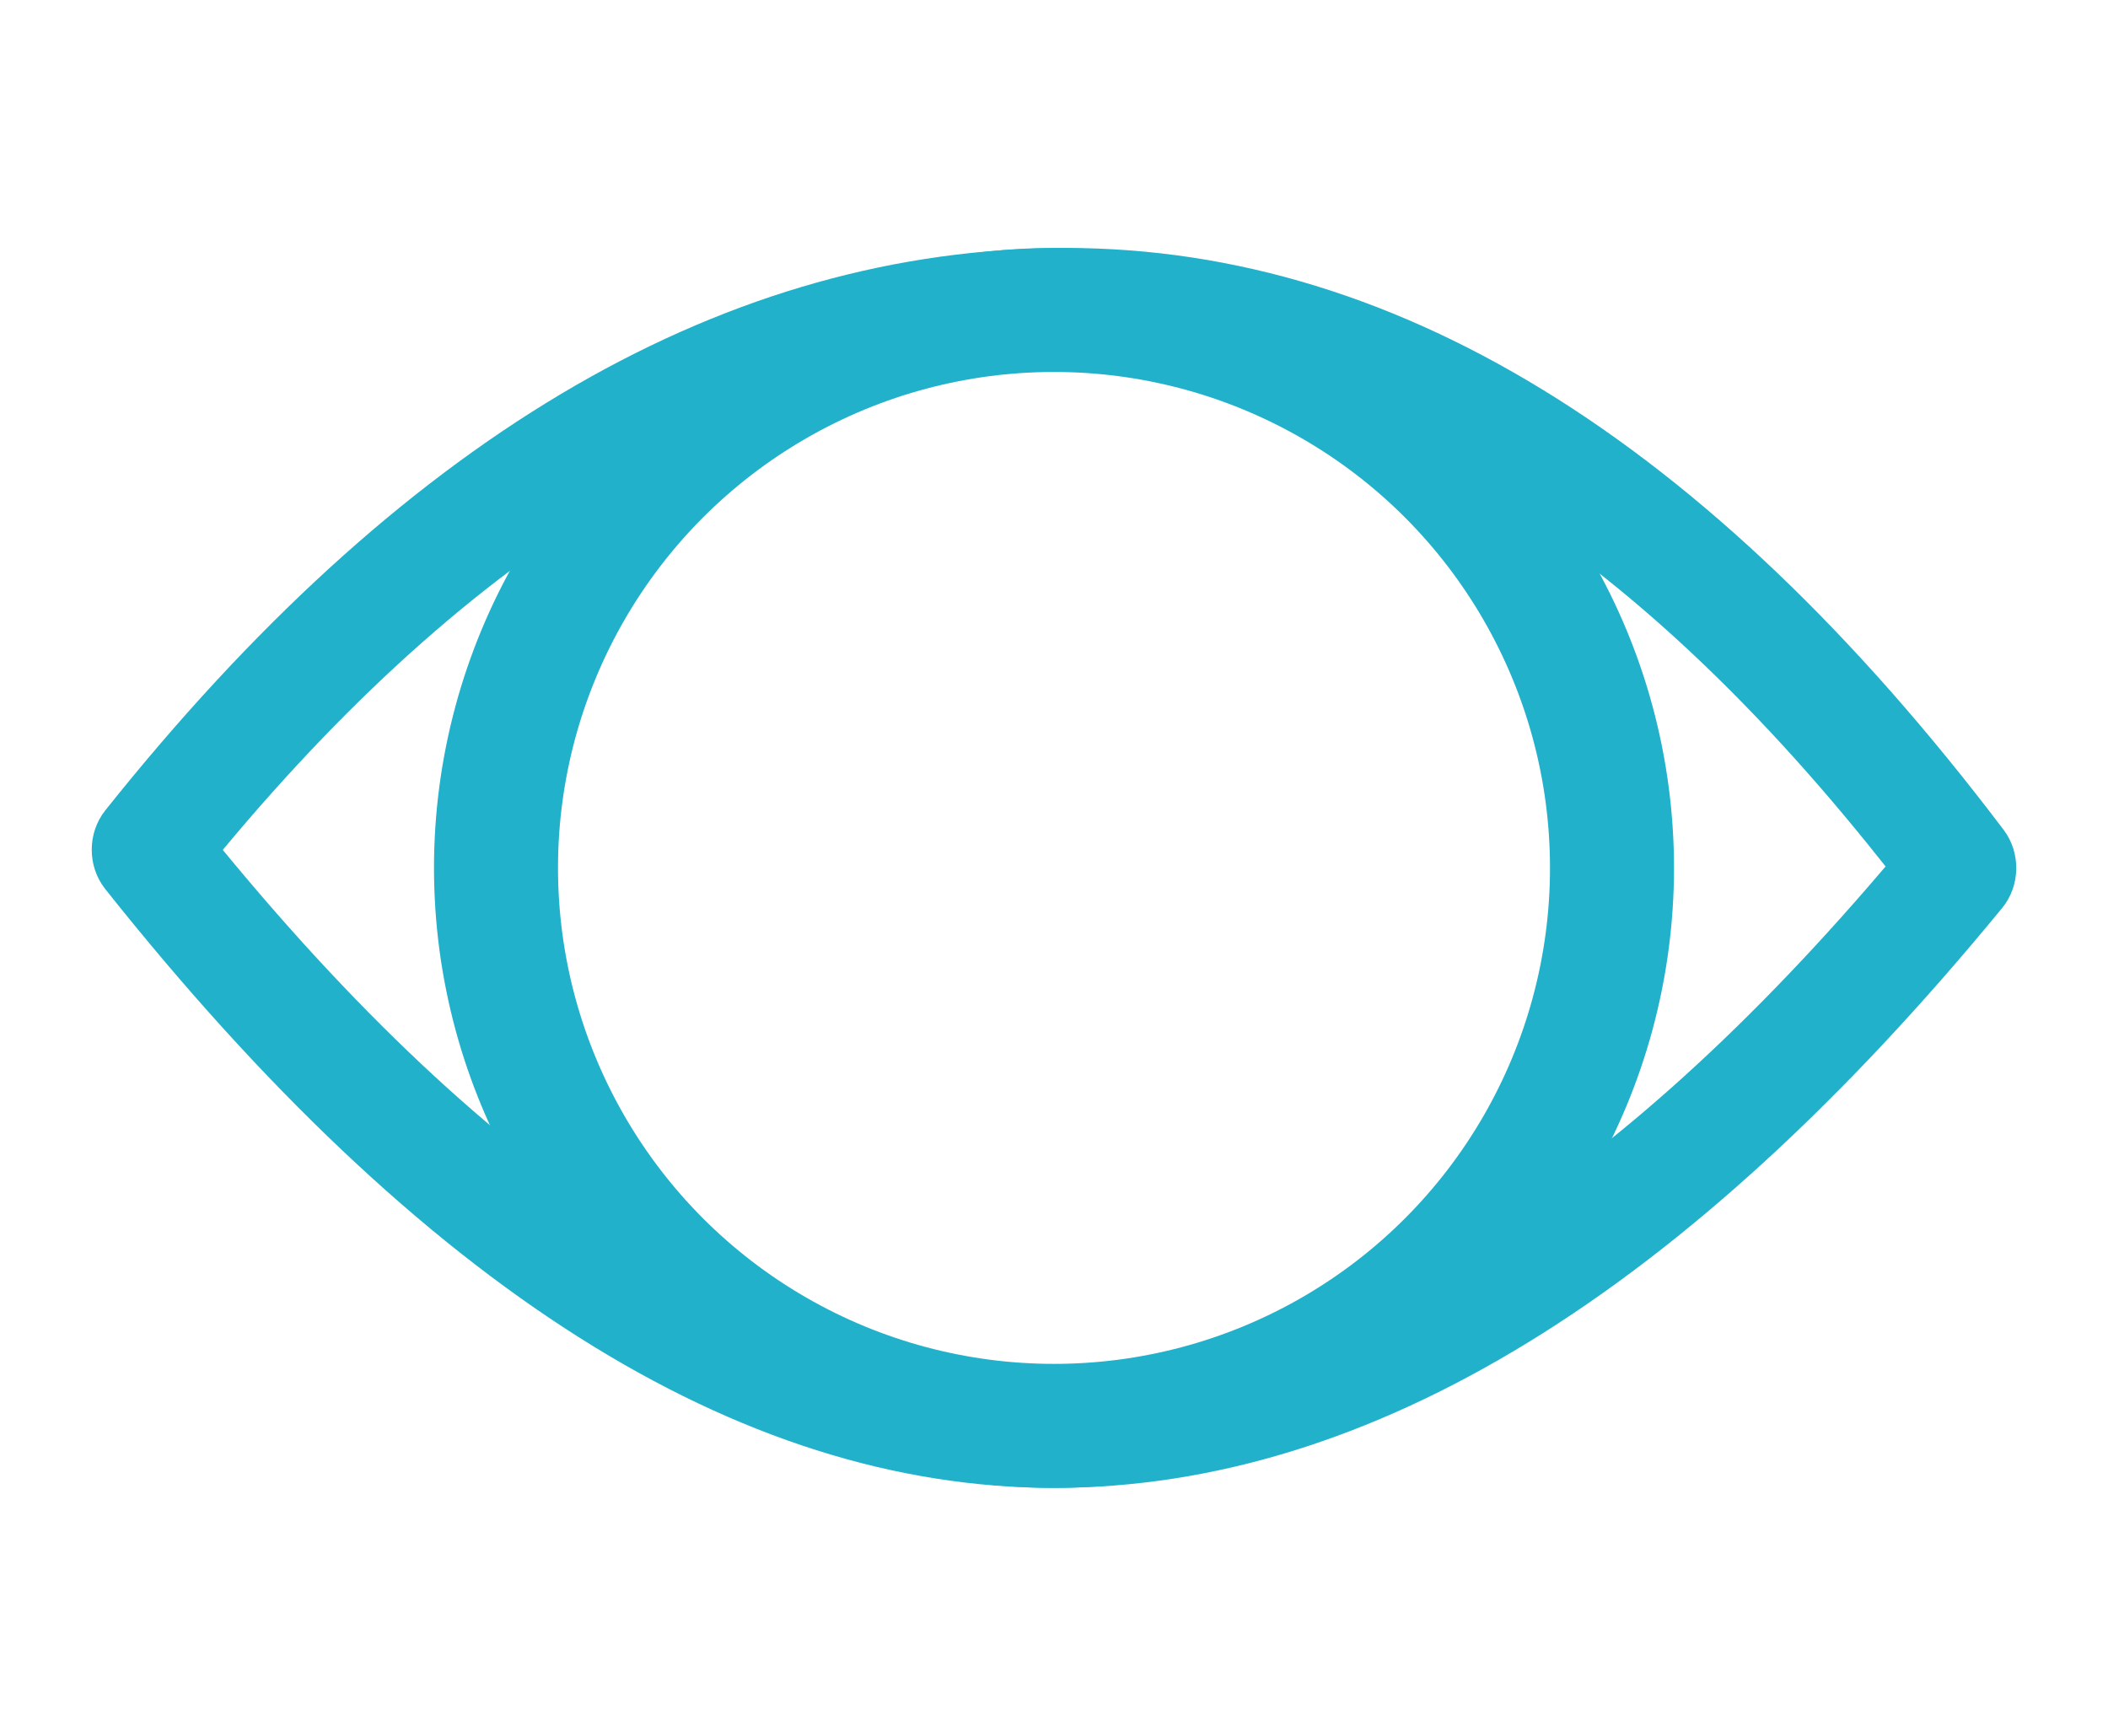 <svg xmlns="http://www.w3.org/2000/svg" width="34" height="28" viewBox="0 0 34 28">
  <g fill="none" fill-rule="evenodd">
    <path fill="#21B1CA" d="M32.317,13.386 C32.597,13.756 32.587,14.289 32.293,14.646 C27.201,20.853 22.105,24 17,24 C11.887,24 6.789,20.749 1.697,14.34 C1.407,13.975 1.407,13.437 1.698,13.072 C6.417,7.151 11.504,4.102 16.938,4.002 C22.398,3.902 27.531,7.062 32.317,13.386 Z M30.118,13.608 C25.899,8.395 21.521,5.87 16.969,5.953 C12.295,6.039 7.843,8.602 3.593,13.709 C8.191,19.297 12.662,22.049 17,22.049 C21.245,22.049 25.613,19.504 30.099,14.341 L30.413,13.976 L30.118,13.608 Z"/>
    <circle cx="17" cy="14" r="9" stroke="#21B1CA" stroke-width="2"/>
  </g>
</svg>
